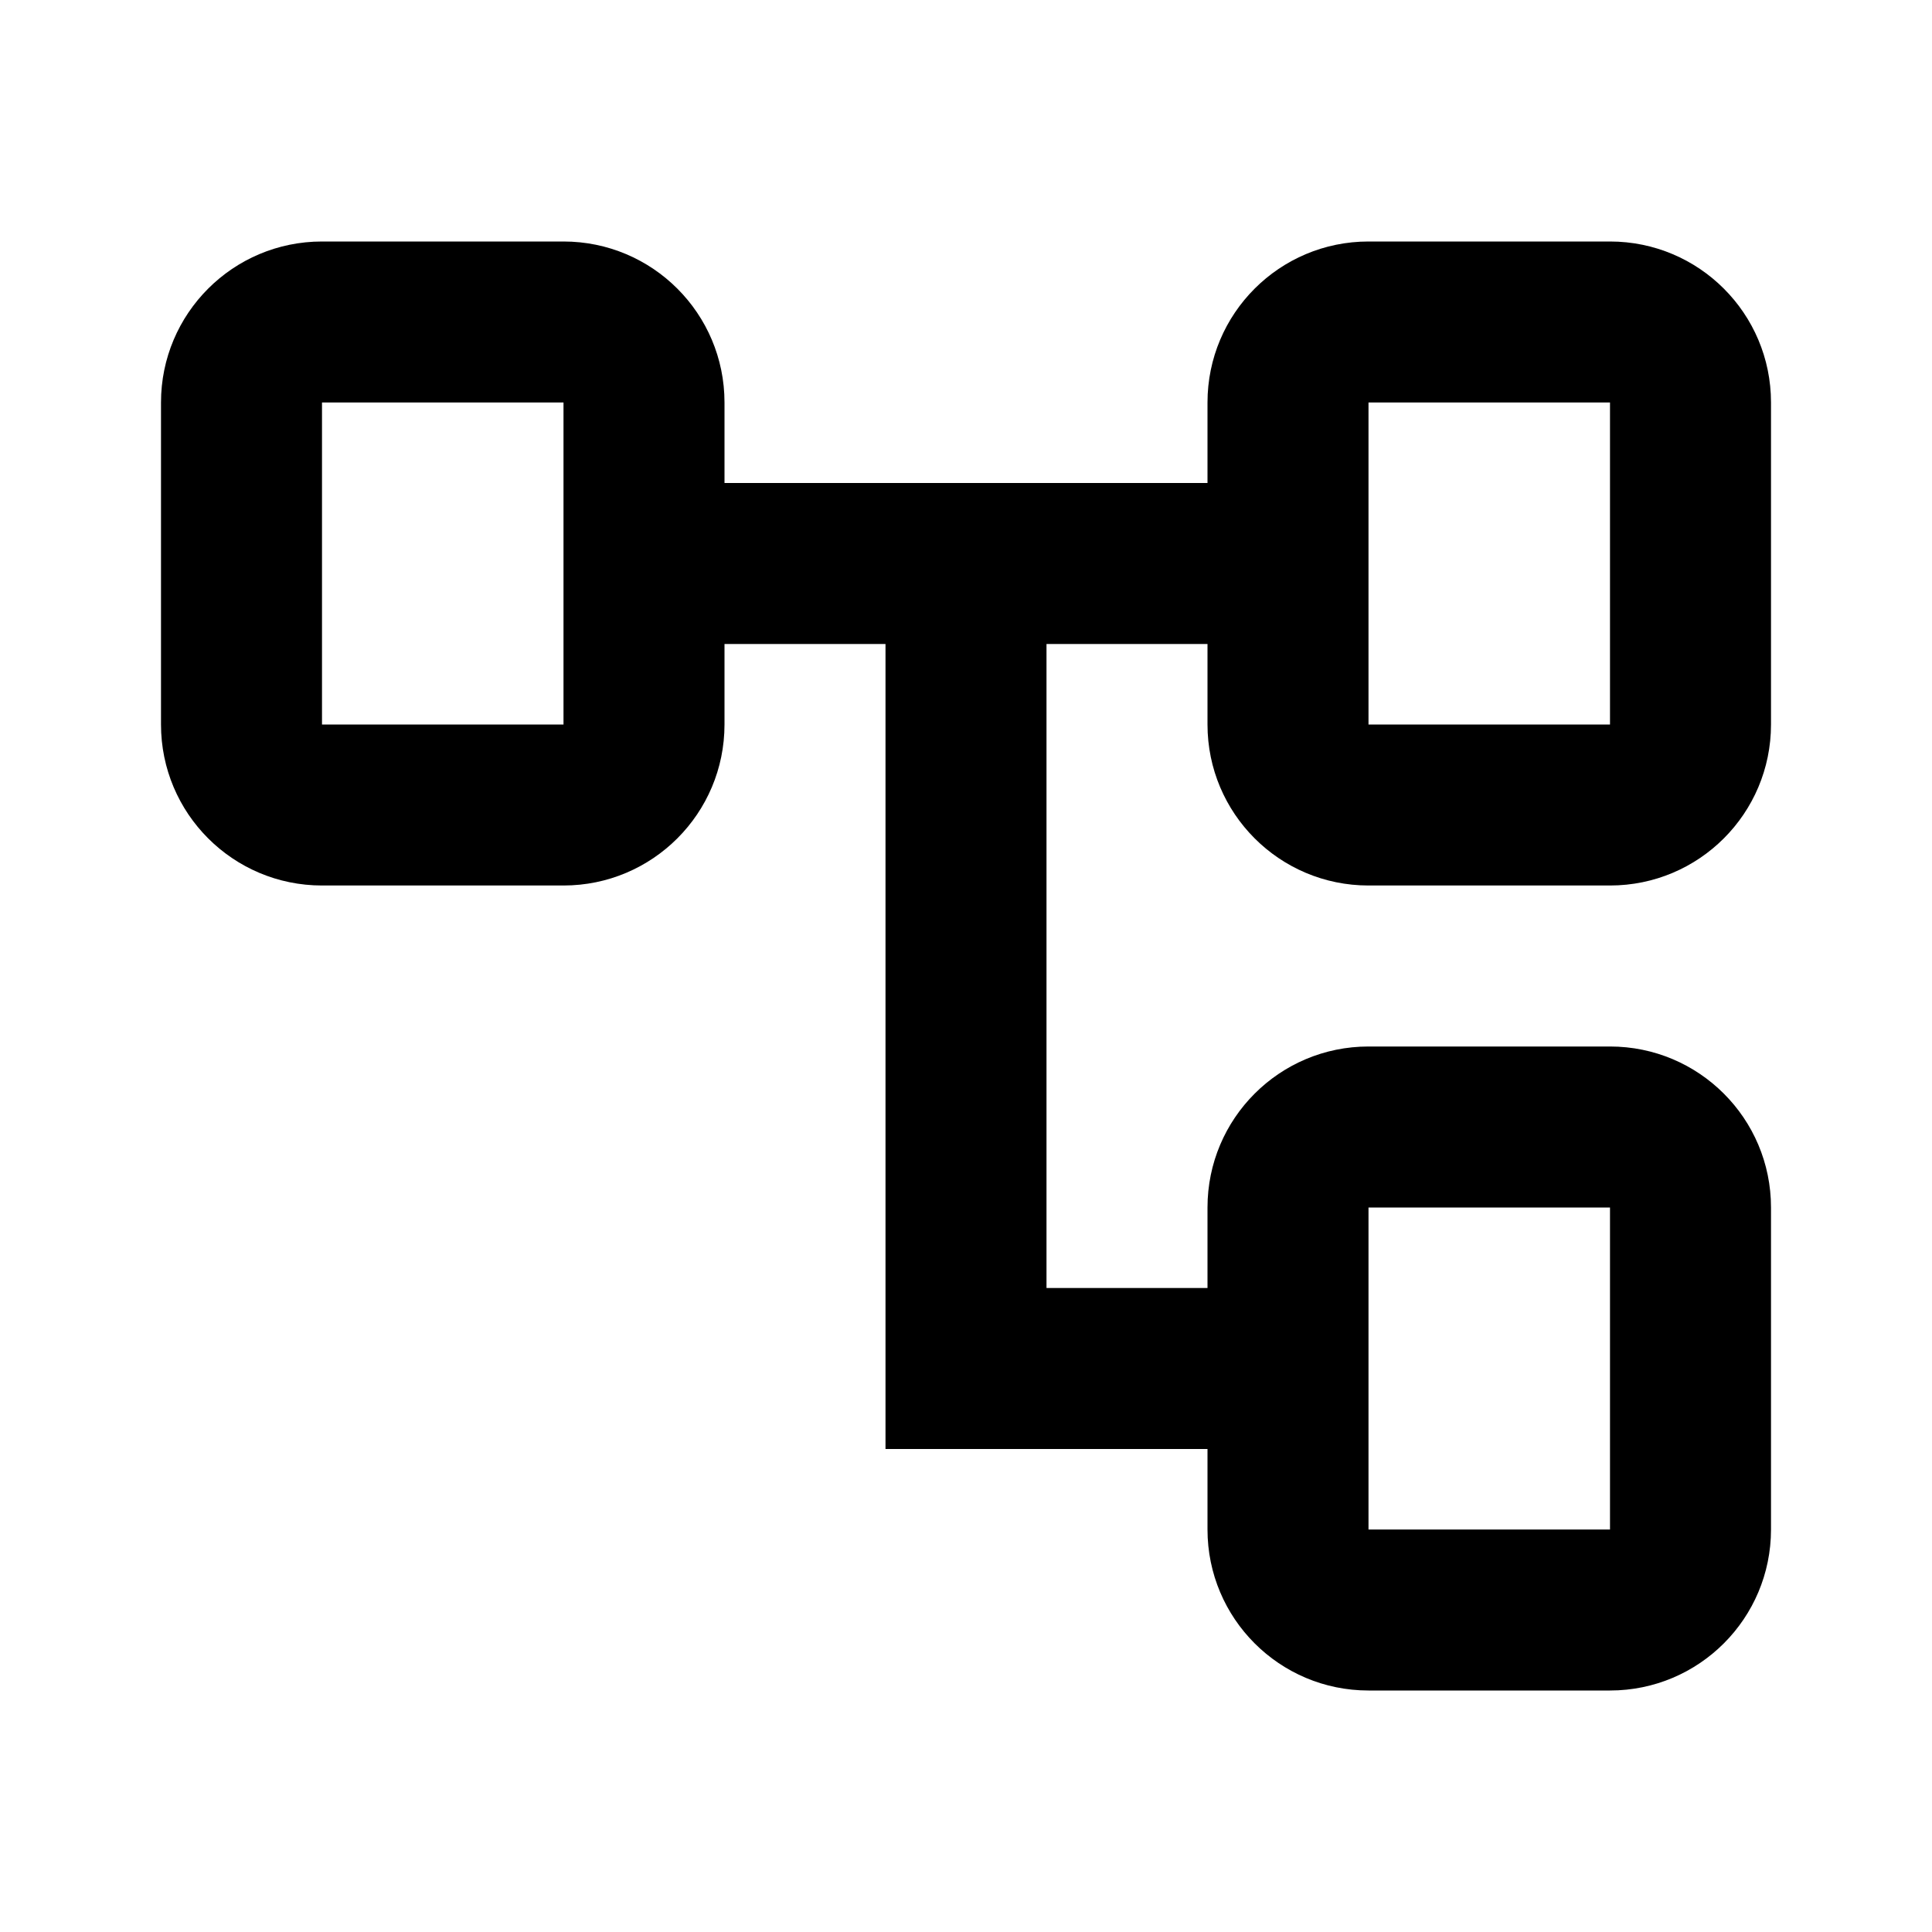 <!--
 Copyright 2023-2025 Solace Systems. All rights reserved.

 Licensed under the Apache License, Version 2.0 (the "License");
 you may not use this file except in compliance with the License.
 You may obtain a copy of the License at

     http://www.apache.org/licenses/LICENSE-2.0

 Unless required by applicable law or agreed to in writing, software
 distributed under the License is distributed on an "AS IS" BASIS,
 WITHOUT WARRANTIES OR CONDITIONS OF ANY KIND, either express or implied.
 See the License for the specific language governing permissions and
 limitations under the License.
-->
<svg width="24" height="24" viewBox="0 0 24 24" fill="none" xmlns="http://www.w3.org/2000/svg">
<path d="M17 21C15.895 21 15 20.105 15 19V18H11V8H9V9C9 10.105 8.105 11 7 11H4C2.895 11 2 10.105 2 9V5C2 3.895 2.895 3 4 3H7C8.105 3 9 3.895 9 5V6H15V5C15 3.895 15.895 3 17 3H20C21.105 3 22 3.895 22 5V9C22 10.105 21.105 11 20 11H17C15.895 11 15 10.105 15 9V8H13V16H15V15C15 13.895 15.895 13 17 13H20C21.105 13 22 13.895 22 15V19C22 20.105 21.105 21 20 21H17ZM17 9H20V5H17V9ZM17 19H20V15H17V19ZM4 9H7V5H4V9Z" fill="black"/>
</svg>
